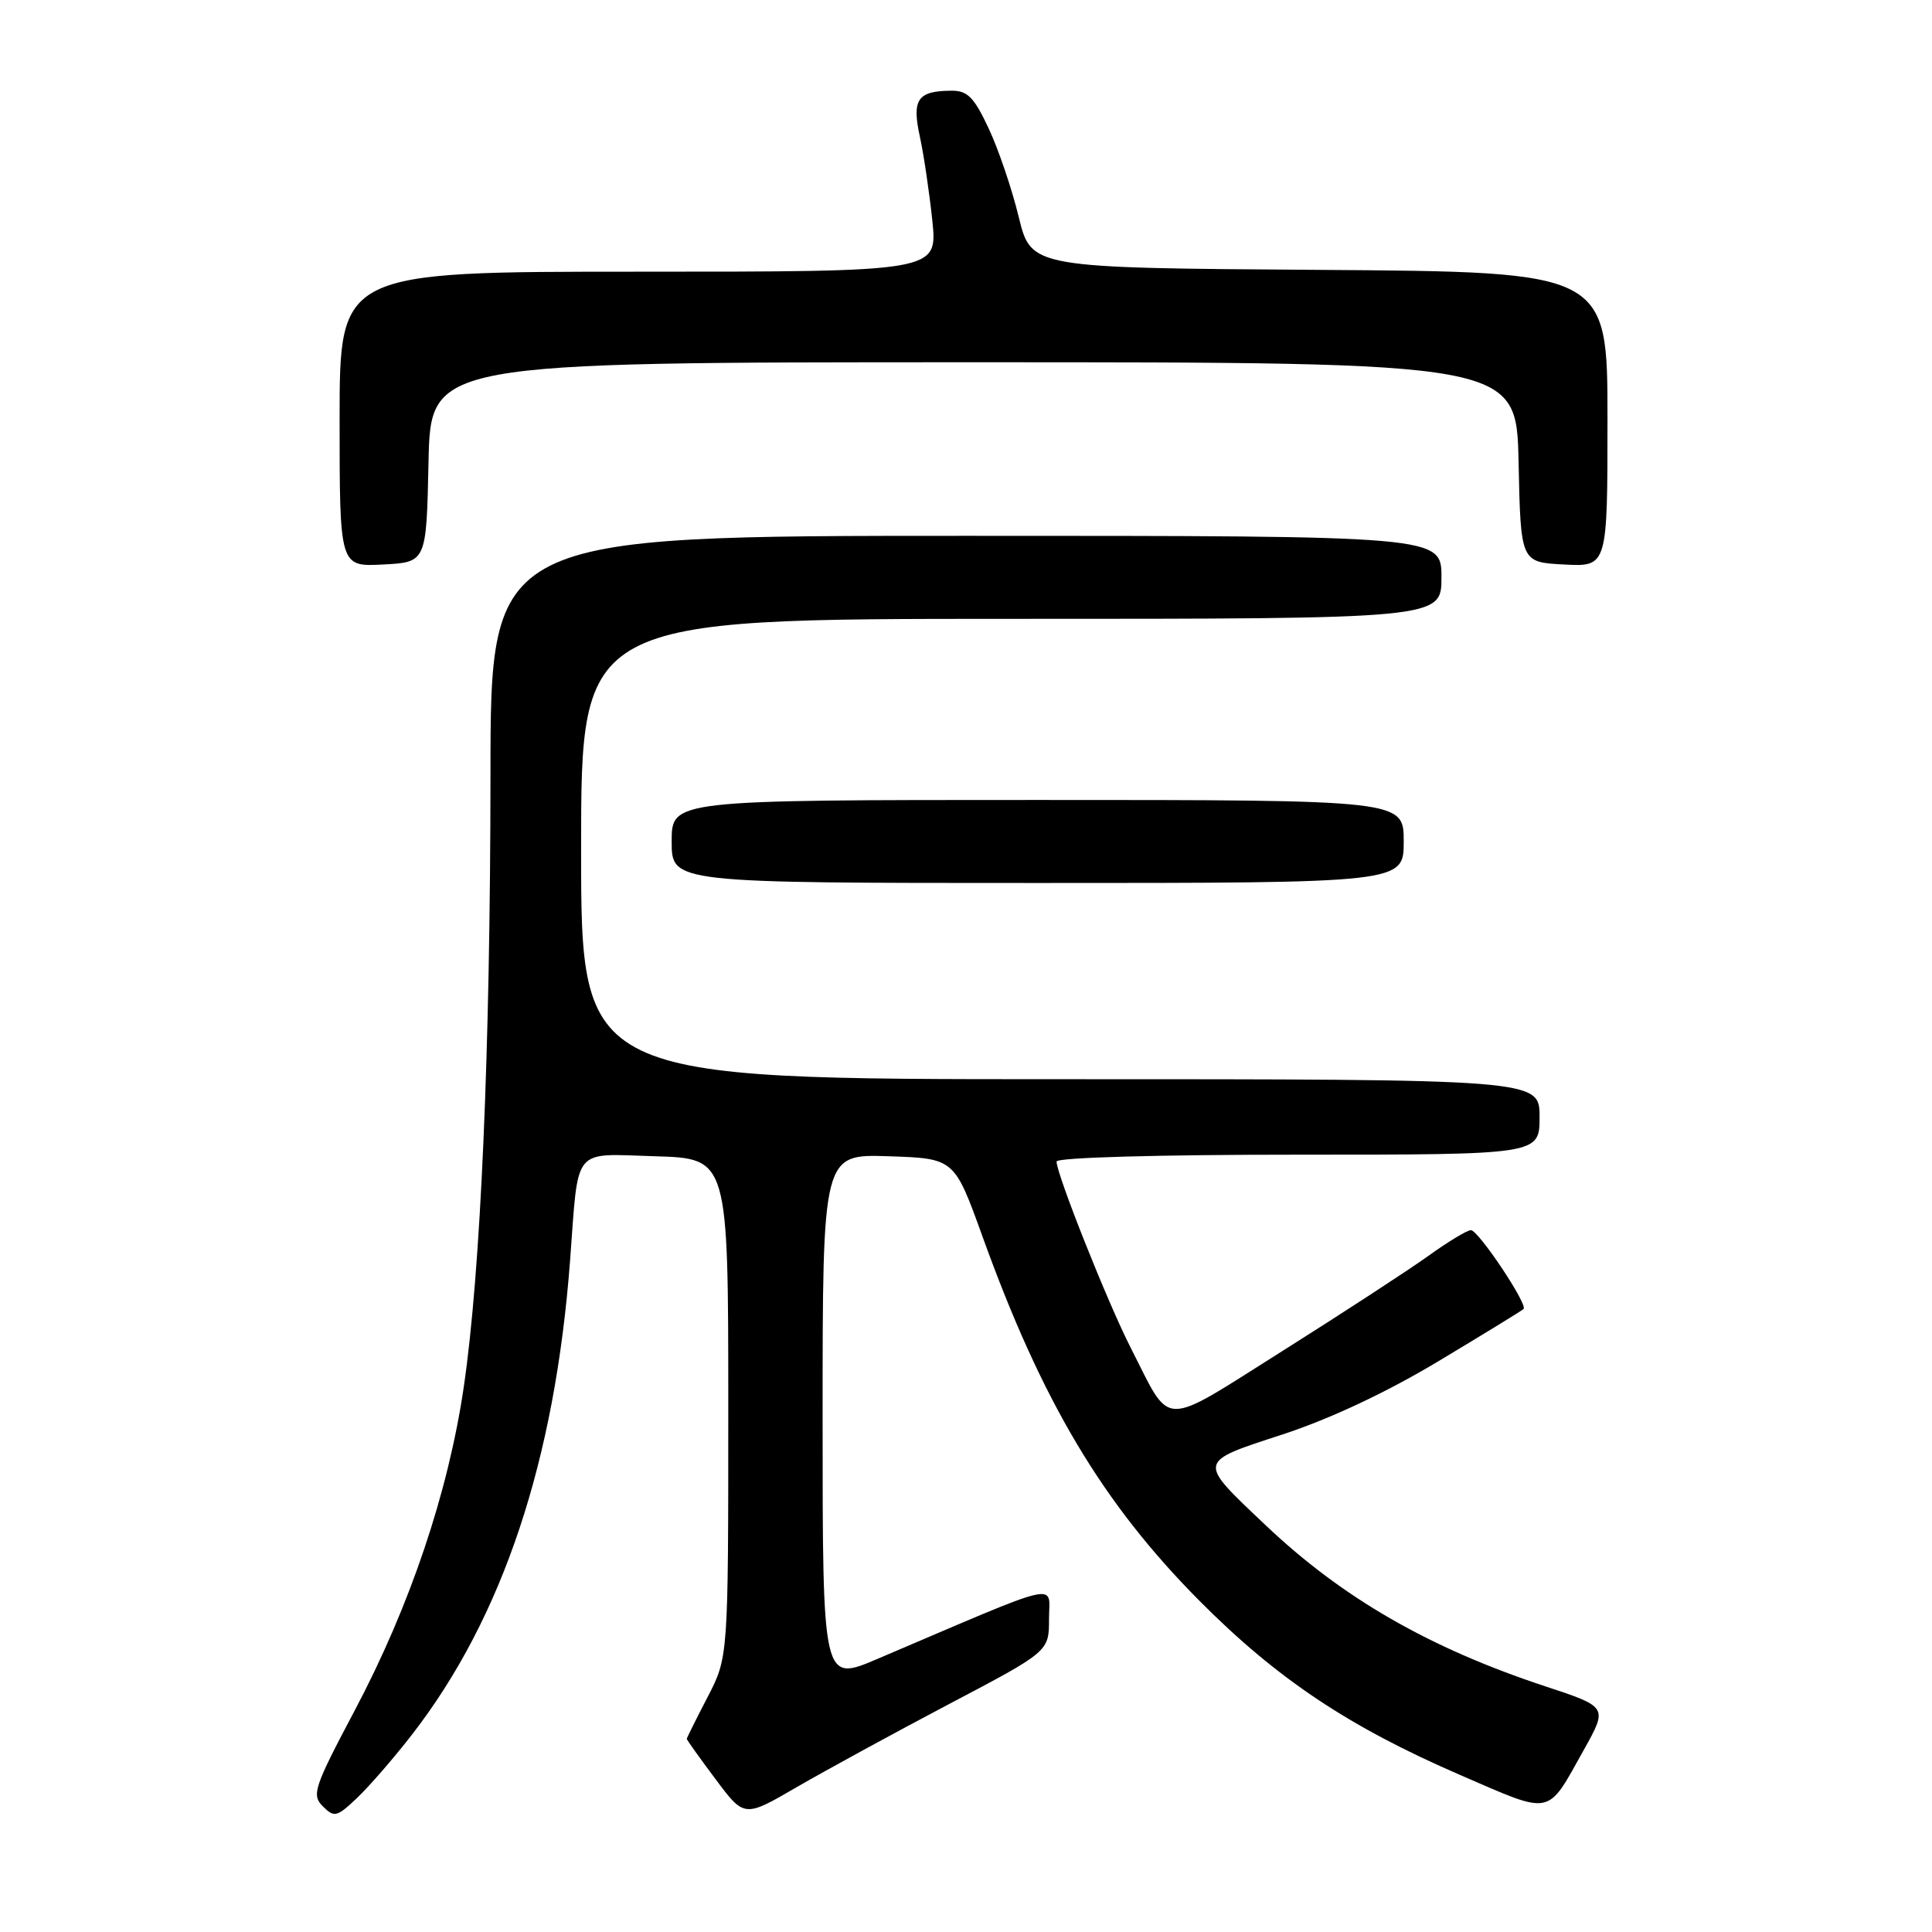 <?xml version="1.0" encoding="UTF-8" standalone="no"?>
<!DOCTYPE svg PUBLIC "-//W3C//DTD SVG 1.1//EN" "http://www.w3.org/Graphics/SVG/1.1/DTD/svg11.dtd" >
<svg xmlns="http://www.w3.org/2000/svg" xmlns:xlink="http://www.w3.org/1999/xlink" version="1.1" viewBox="0 0 256 256">
 <g >
 <path fill="currentColor"
d=" M 54.61 229.82 C 66.61 214.33 73.54 193.54 75.54 167.00 C 76.69 151.71 75.73 152.89 86.80 153.21 C 96.50 153.50 96.50 153.50 96.50 186.54 C 96.50 219.59 96.50 219.59 93.75 224.89 C 92.24 227.80 91.00 230.29 91.00 230.41 C 91.00 230.54 92.71 232.94 94.81 235.74 C 98.62 240.85 98.62 240.85 105.56 236.81 C 109.38 234.60 118.46 229.64 125.75 225.80 C 139.00 218.83 139.00 218.83 139.00 214.51 C 139.00 209.69 141.24 209.17 116.25 219.82 C 109.00 222.91 109.00 222.91 109.00 187.92 C 109.00 152.92 109.00 152.92 117.73 153.21 C 126.45 153.50 126.45 153.50 130.17 163.80 C 138.06 185.70 146.08 199.18 158.94 212.12 C 169.20 222.45 178.73 228.81 193.49 235.20 C 205.85 240.55 204.90 240.74 209.88 231.84 C 213.04 226.18 213.04 226.18 204.77 223.45 C 189.37 218.37 177.83 211.72 167.66 202.06 C 158.61 193.48 158.55 193.80 169.98 190.06 C 176.29 187.99 183.78 184.47 190.68 180.32 C 196.63 176.75 201.67 173.66 201.88 173.45 C 202.48 172.86 195.89 163.00 194.90 163.00 C 194.41 163.00 191.86 164.54 189.24 166.43 C 186.61 168.31 177.96 173.95 170.00 178.97 C 153.58 189.31 155.31 189.34 149.83 178.60 C 146.78 172.63 140.00 155.59 140.00 153.91 C 140.00 153.38 153.34 153.00 172.00 153.00 C 204.00 153.00 204.00 153.00 204.00 148.00 C 204.00 143.00 204.00 143.00 140.50 143.00 C 77.00 143.00 77.00 143.00 77.00 112.50 C 77.00 82.00 77.00 82.00 134.00 82.00 C 191.00 82.00 191.00 82.00 191.00 76.50 C 191.00 71.00 191.00 71.00 128.00 71.00 C 65.00 71.00 65.00 71.00 64.99 102.75 C 64.97 139.37 63.70 168.47 61.45 183.79 C 59.40 197.75 54.33 212.80 47.02 226.61 C 41.58 236.88 41.27 237.84 42.78 239.35 C 44.29 240.86 44.63 240.78 47.31 238.24 C 48.90 236.73 52.19 232.95 54.61 229.82 Z  M 186.00 111.50 C 186.00 106.00 186.00 106.00 137.50 106.00 C 89.00 106.00 89.00 106.00 89.00 111.50 C 89.00 117.00 89.00 117.00 137.50 117.00 C 186.00 117.00 186.00 117.00 186.00 111.50 Z  M 56.78 61.25 C 57.06 48.00 57.06 48.00 129.00 48.00 C 200.94 48.00 200.94 48.00 201.22 61.25 C 201.50 74.50 201.50 74.50 207.25 74.80 C 213.00 75.10 213.00 75.10 213.00 55.56 C 213.00 36.02 213.00 36.02 174.82 35.76 C 136.64 35.50 136.64 35.50 134.99 28.76 C 134.09 25.05 132.30 19.77 131.00 17.01 C 129.07 12.89 128.20 12.00 126.08 12.02 C 121.58 12.04 120.81 13.16 121.88 18.08 C 122.41 20.51 123.15 25.54 123.54 29.25 C 124.23 36.00 124.23 36.00 84.62 36.00 C 45.00 36.00 45.00 36.00 45.00 55.55 C 45.00 75.10 45.00 75.10 50.75 74.80 C 56.50 74.50 56.50 74.50 56.78 61.25 Z "/>
</g>
</svg>